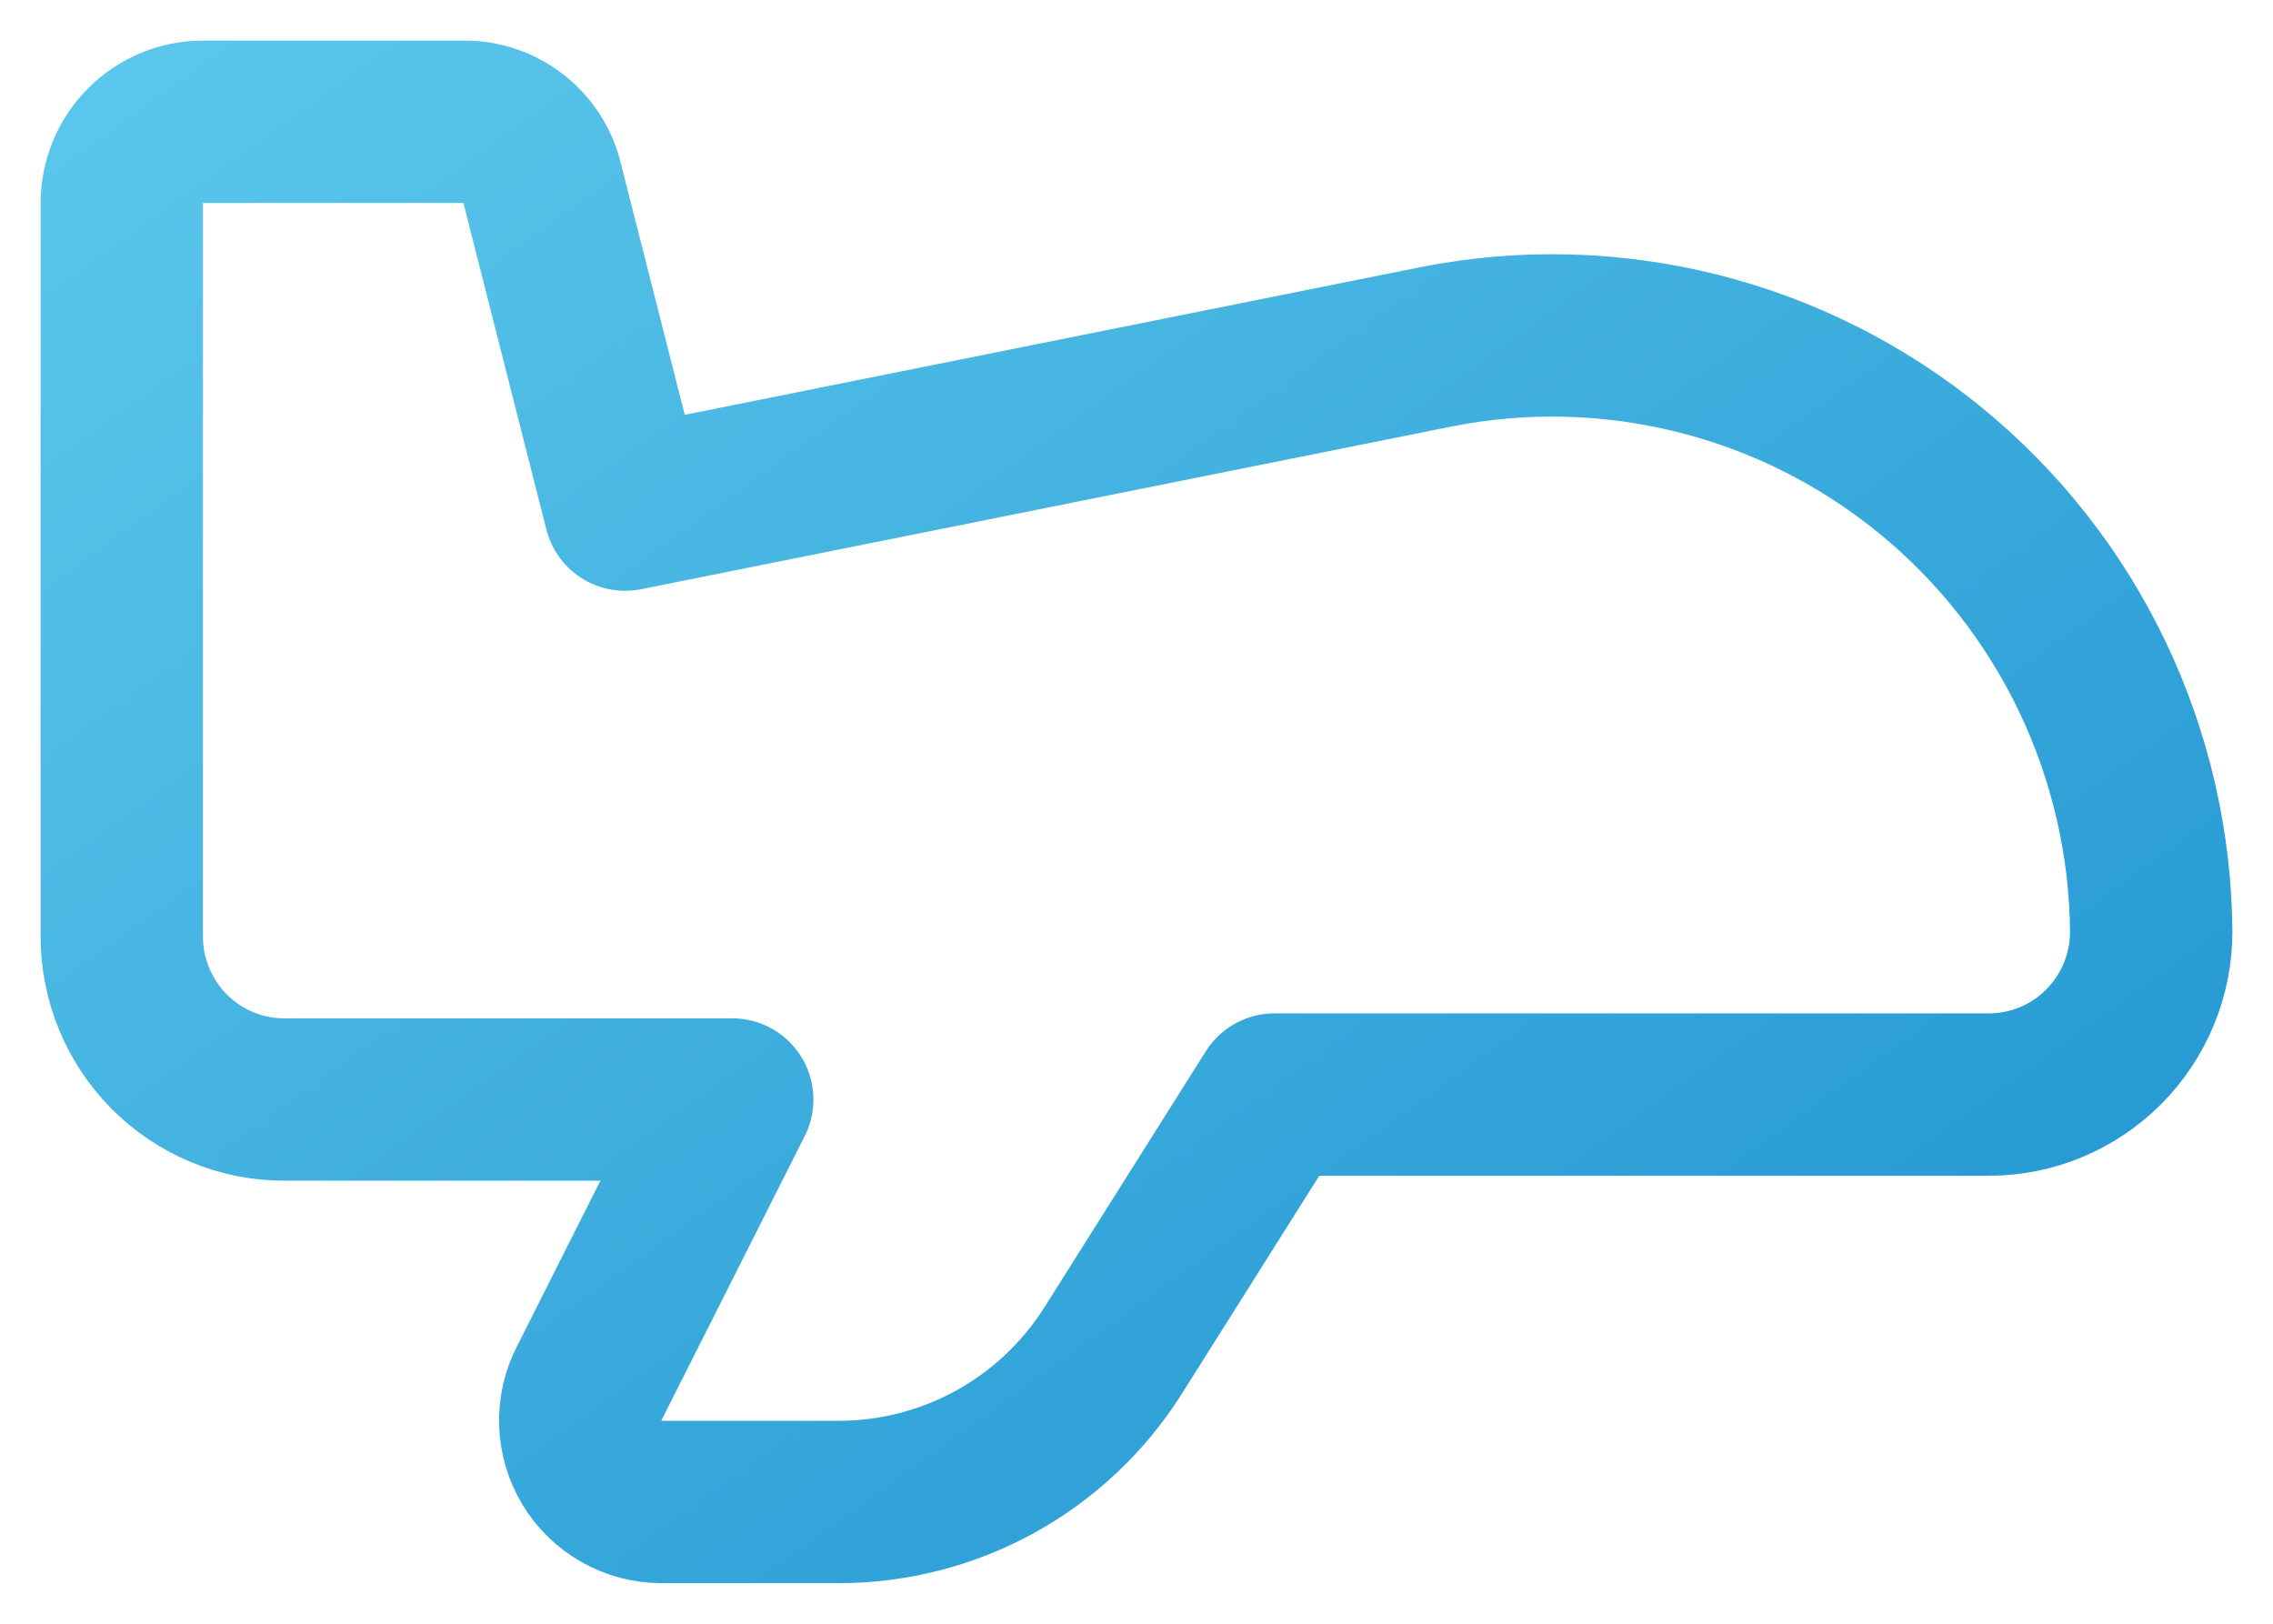 <svg width="28" height="20" viewBox="0 0 28 20" fill="none" xmlns="http://www.w3.org/2000/svg">
<path d="M2.5 1.5H5.72C5.943 1.499 6.159 1.574 6.333 1.712C6.508 1.851 6.63 2.045 6.68 2.263L7.7 6.277L17.7 4.27C18.764 4.06 19.861 4.089 20.913 4.353C21.965 4.617 22.946 5.111 23.786 5.799C24.626 6.487 25.305 7.352 25.774 8.333C26.243 9.314 26.491 10.387 26.5 11.475C26.5 12.008 26.289 12.518 25.914 12.894C25.539 13.271 25.03 13.482 24.5 13.482H15.7L13.7 16.654C13.339 17.219 12.842 17.684 12.255 18.007C11.668 18.329 11.009 18.499 10.34 18.5H8.14C7.969 18.499 7.801 18.453 7.653 18.368C7.504 18.283 7.38 18.162 7.291 18.015C7.203 17.868 7.154 17.7 7.148 17.529C7.143 17.357 7.181 17.187 7.26 17.035L9.02 13.543H3.5C2.97 13.543 2.461 13.331 2.086 12.955C1.711 12.578 1.5 12.068 1.5 11.535V2.504C1.5 2.237 1.605 1.982 1.793 1.794C1.98 1.606 2.235 1.5 2.5 1.5Z" stroke="url(#paint0_linear_553_17192)" stroke-width="2" stroke-linecap="round" stroke-linejoin="round"/>
<defs>
<linearGradient id="paint0_linear_553_17192" x1="37.611" y1="29.361" x2="8.817" y2="-10.537" gradientUnits="userSpaceOnUse">
<stop stop-color="#017AC3"/>
<stop offset="1" stop-color="#65CFF0"/>
</linearGradient>
</defs>
</svg>
